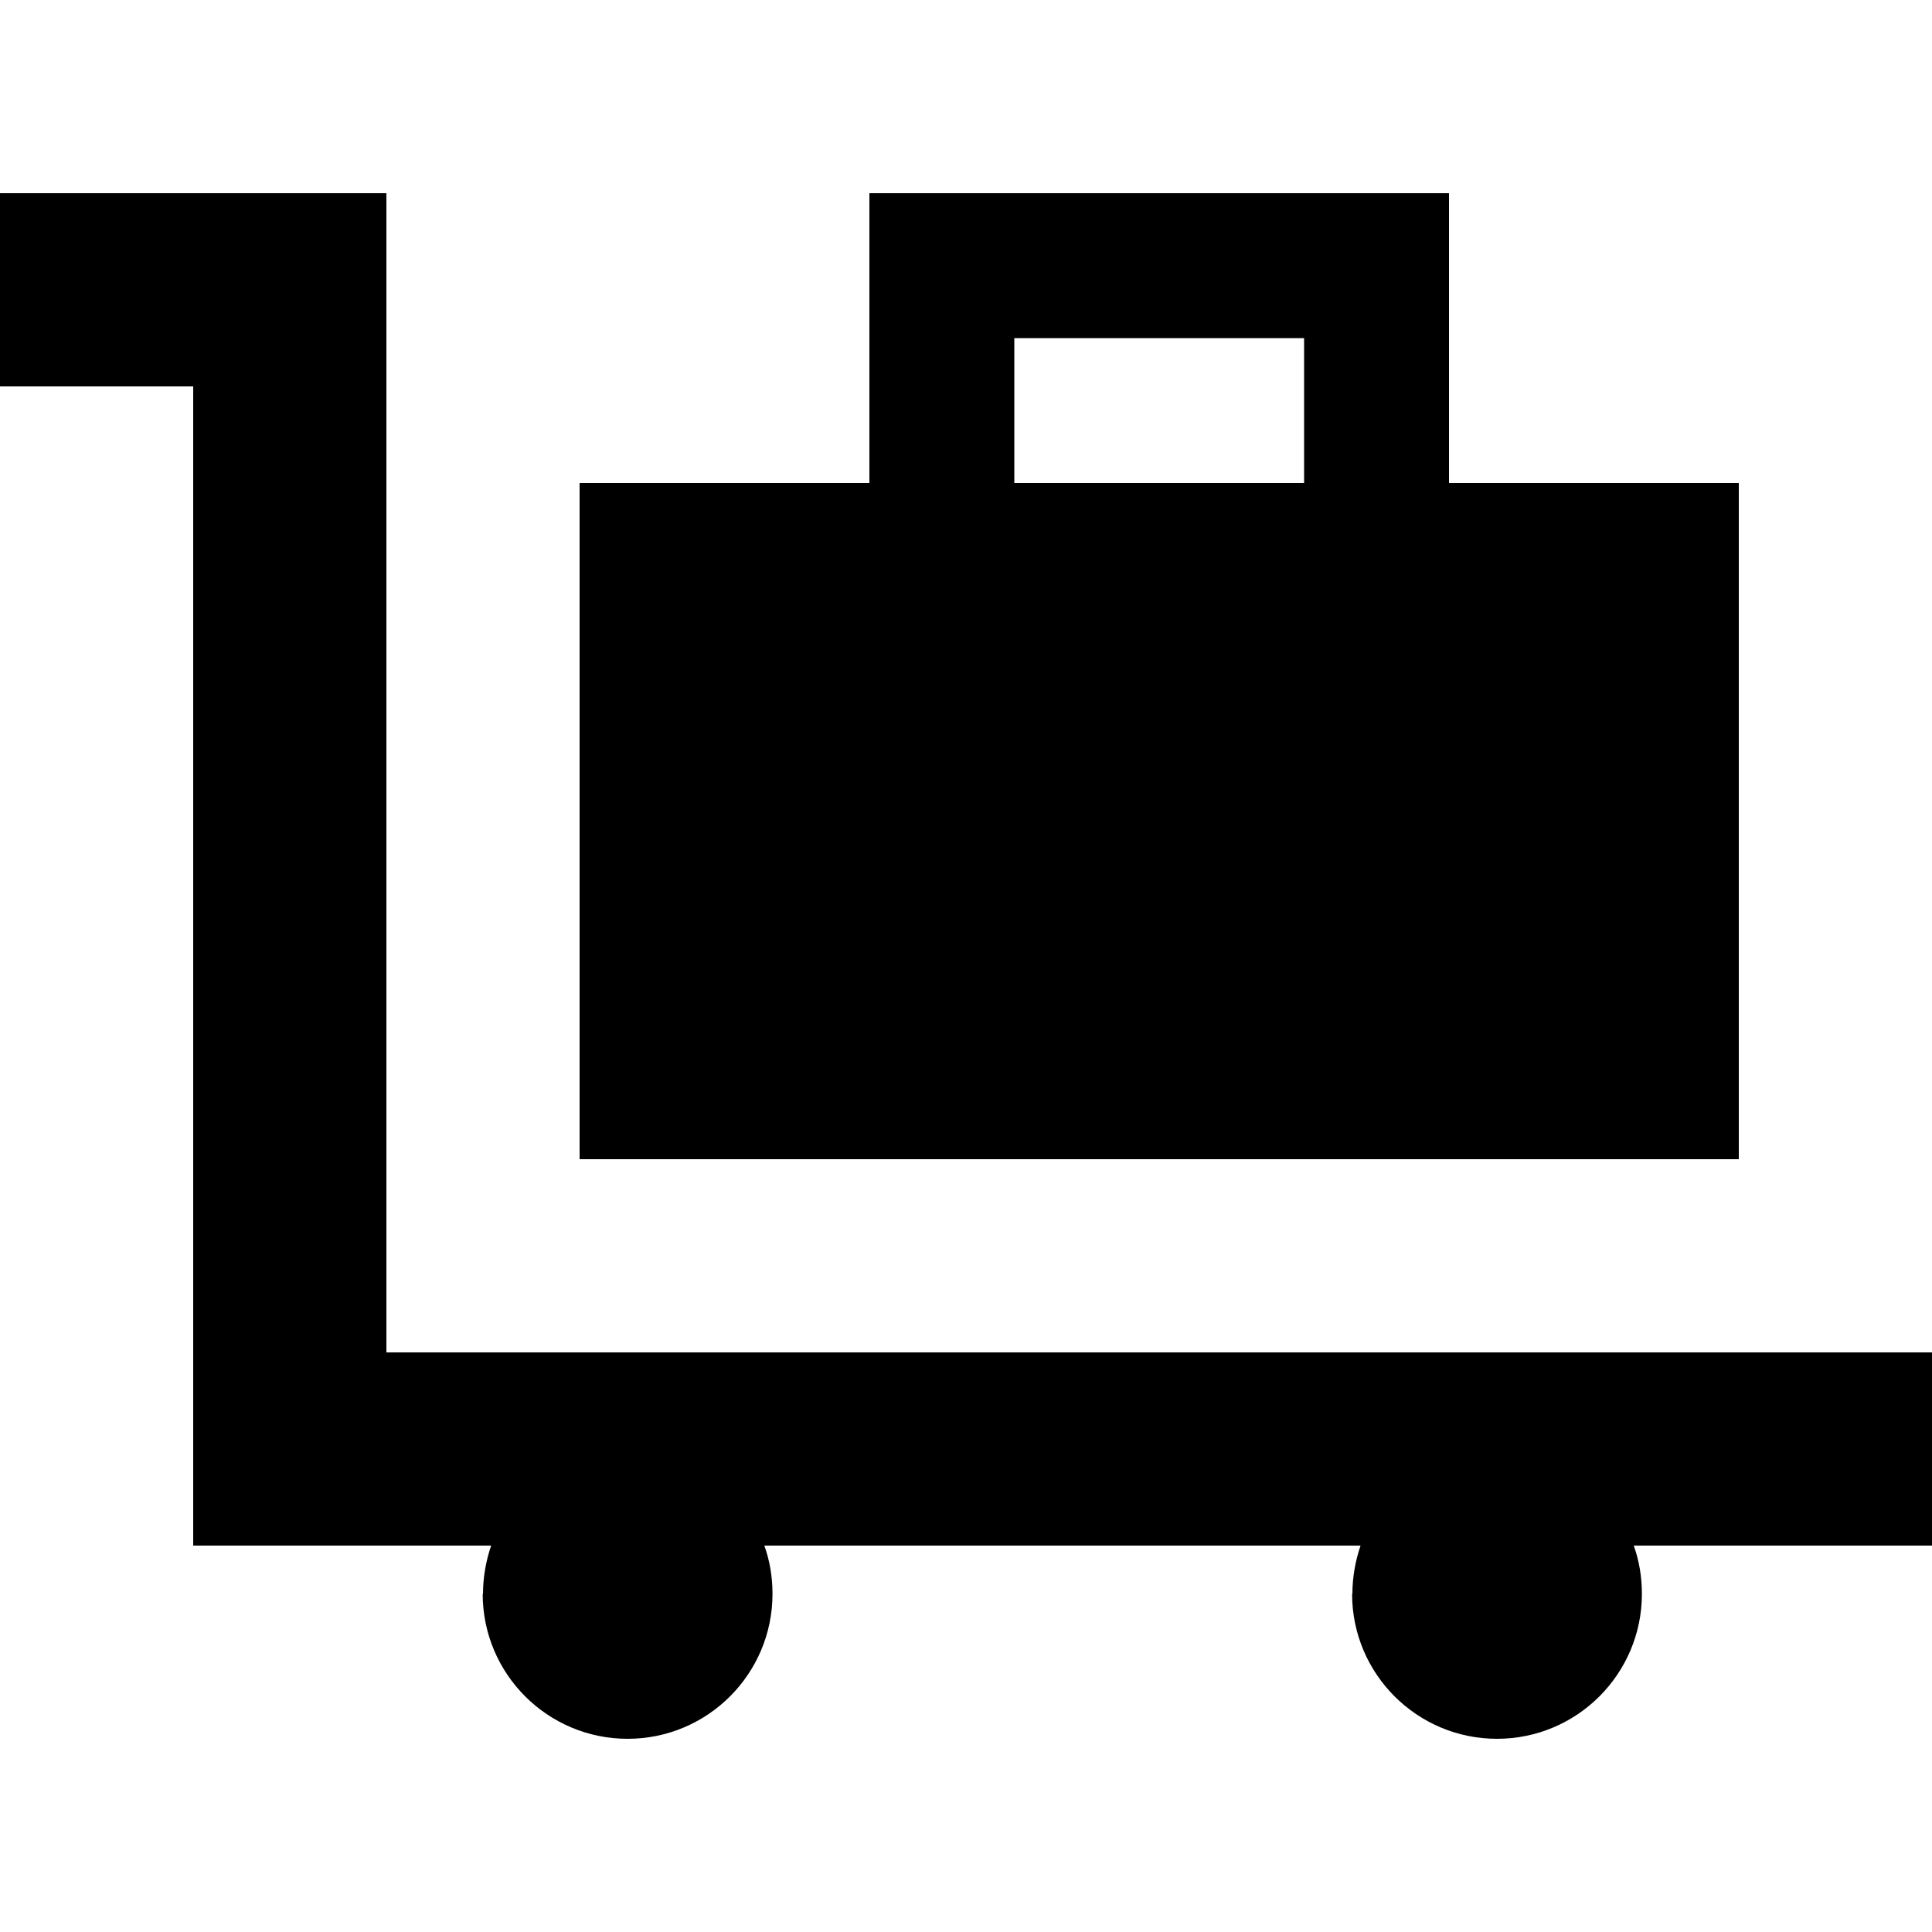 <svg xmlns="http://www.w3.org/2000/svg" width="24" height="24" viewBox="0 0 640 512">
    <path class="pr-icon-duotone-secondary" d="M160 464c0-5.6 1-11 2.7-16l90.5 0c1.8 5 2.7 10.4 2.7 16c0 26.5-21.5 48-48 48s-48-21.5-48-48zM192 96l64 0 0 224-64 0 0-224zM288 0l24 0L456 0l24 0 0 24 0 72 0 224-192 0 0-224 0-72 0-24zm48 48l0 48 96 0 0-48-96 0zM448 464c0-5.6 1-11 2.7-16l90.5 0c1.8 5 2.7 10.4 2.7 16c0 26.5-21.5 48-48 48s-48-21.5-48-48zM512 96l64 0 0 224-64 0 0-224z"/>
    <path class="pr-icon-duotone-primary" d="M32 0L0 0 0 64l32 0 32 0 0 352 0 32 32 0 512 0 32 0 0-64-32 0-480 0 0-352 0-32L96 0 32 0zM256 96l0 224 32 0 0-224-32 0zm224 0l0 224 32 0 0-224-32 0z"/>
</svg>